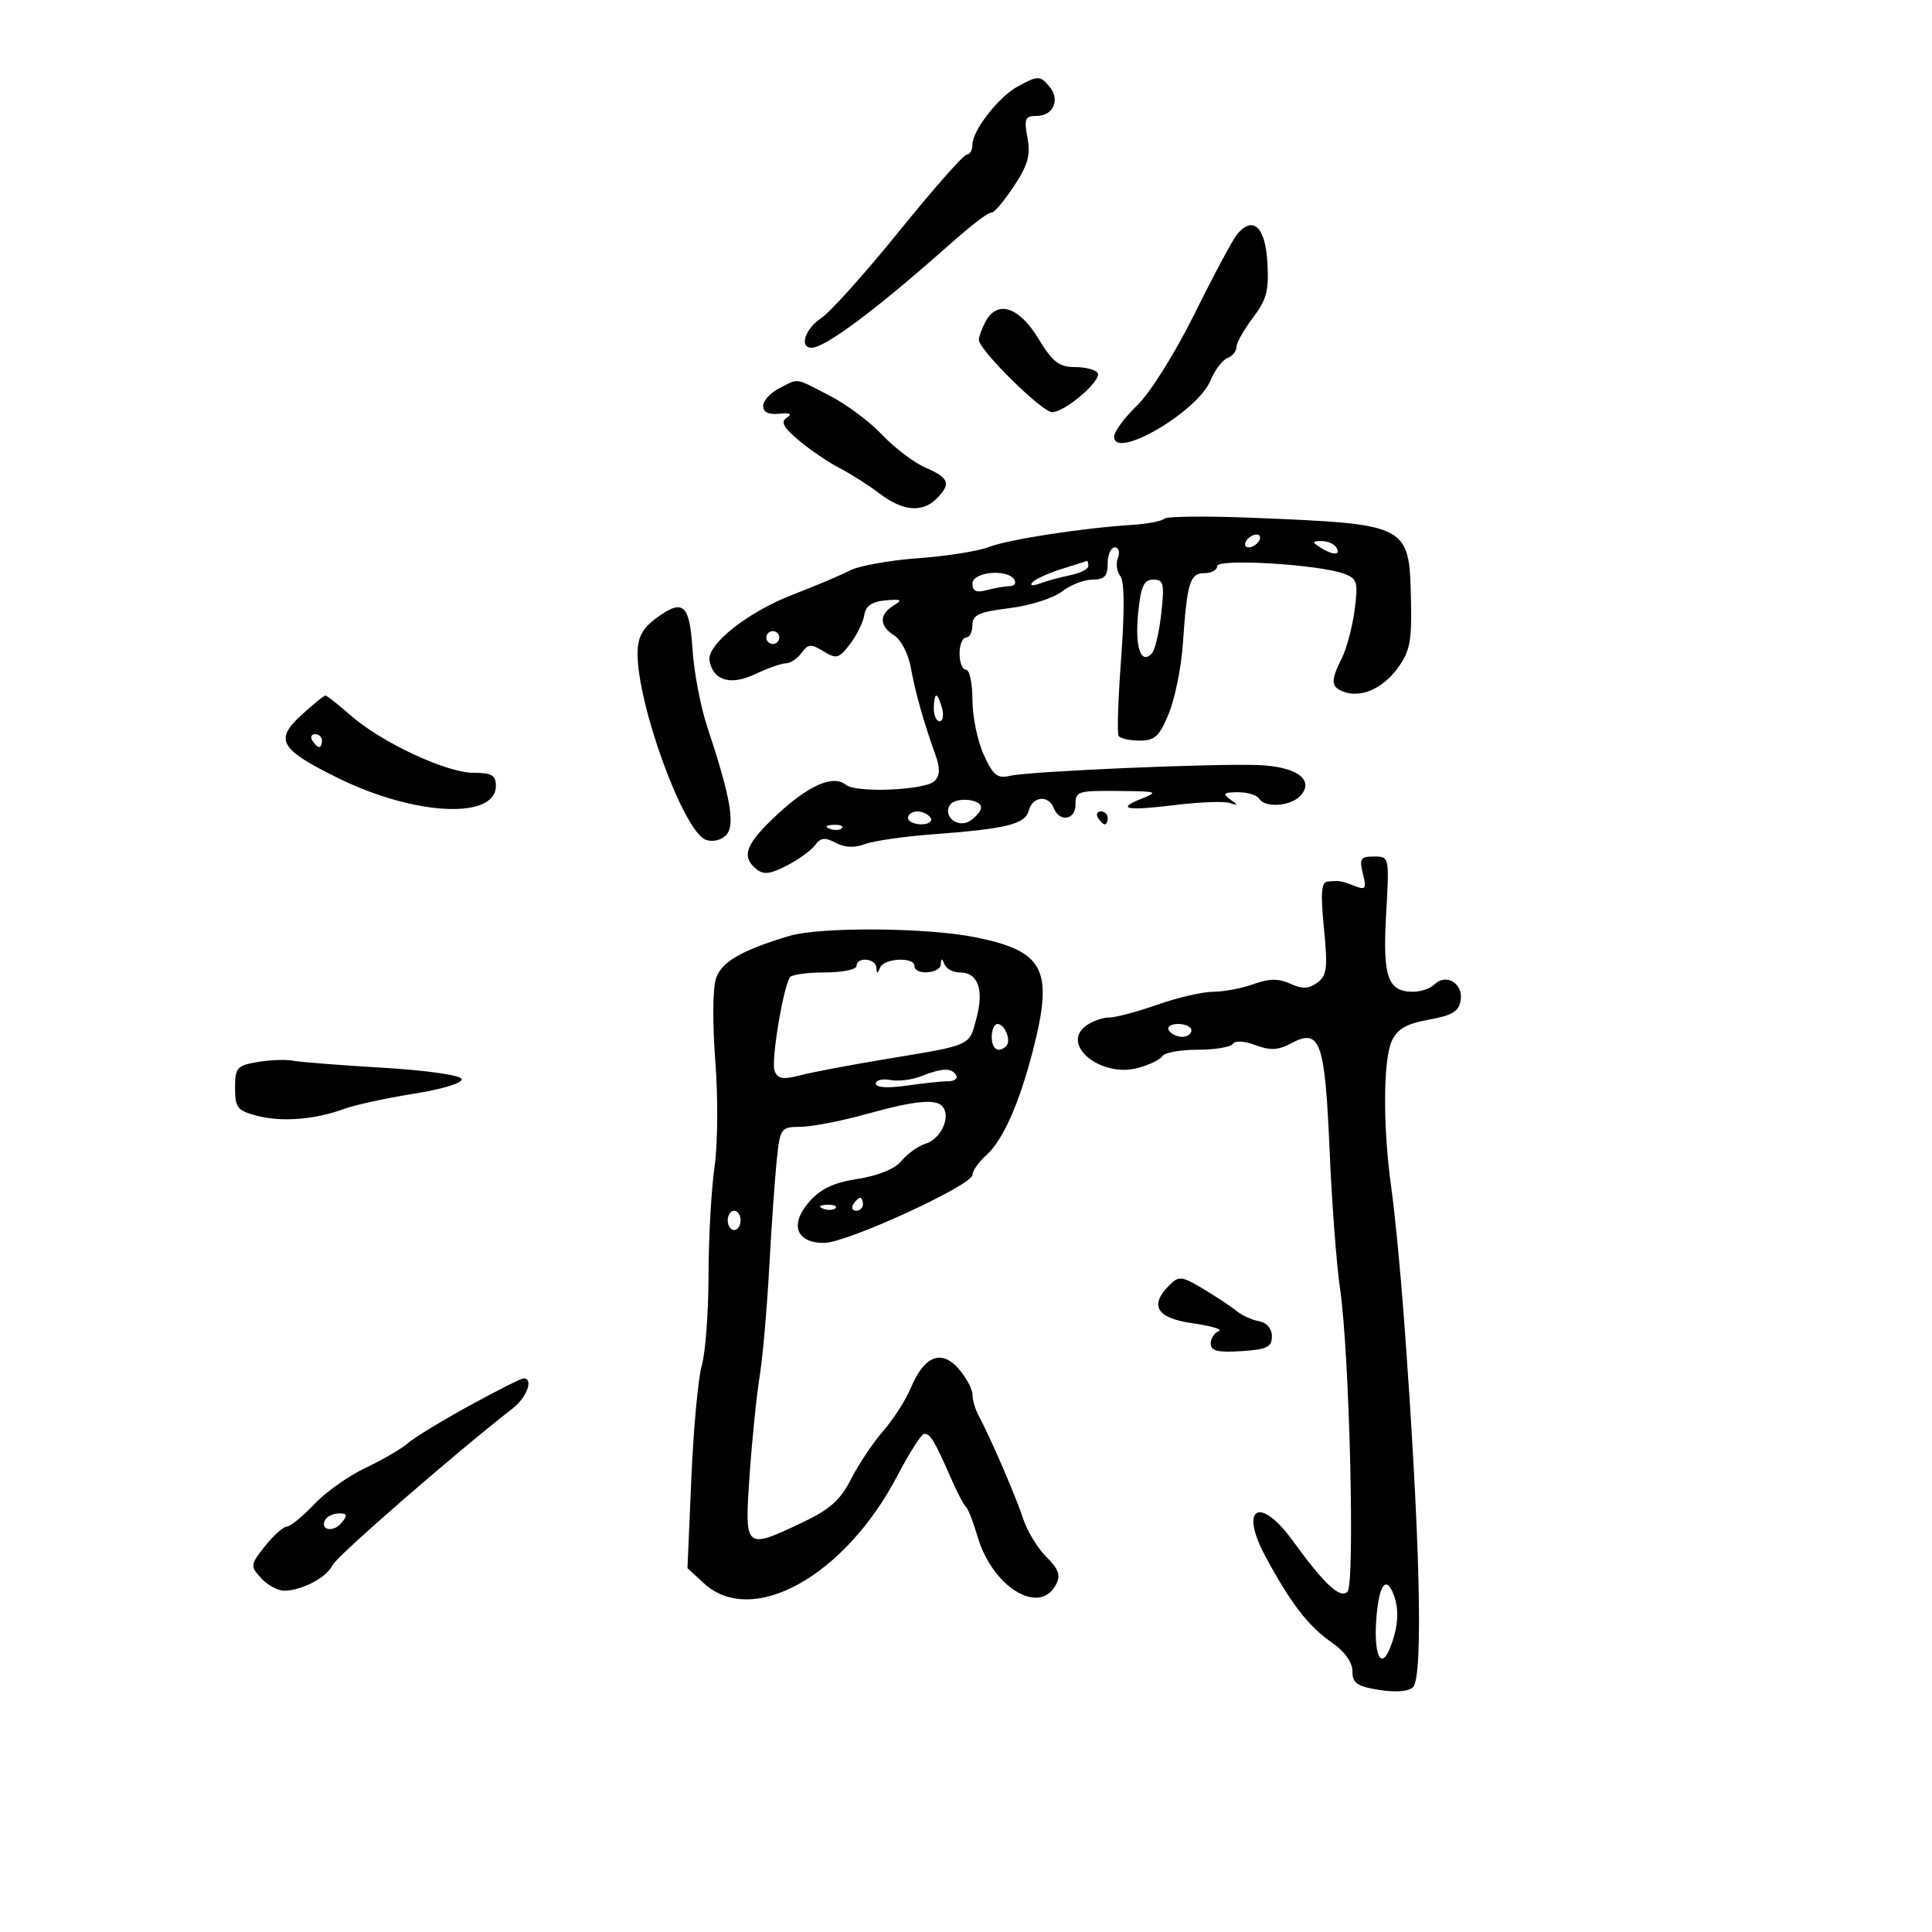 <svg xmlns="http://www.w3.org/2000/svg" width="300" height="300" viewBox="0 0 300 300" version="1.1">
	<path d="M 158 13.446 C 155.047 15.059, 151 20.270, 151 22.460 C 151 23.307, 150.606 24, 150.124 24 C 149.642 24, 144.927 29.342, 139.646 35.871 C 134.364 42.400, 128.908 48.485, 127.521 49.394 C 125.014 51.037, 124.058 54, 126.035 54 C 128.073 54, 135.881 48.201, 146.500 38.801 C 151.066 34.759, 153.346 33, 154.020 33 C 154.413 33, 155.959 31.149, 157.457 28.886 C 159.616 25.623, 160.048 24.071, 159.545 21.386 C 158.988 18.421, 159.168 18, 160.986 18 C 163.542 18, 164.655 15.494, 162.989 13.487 C 161.506 11.700, 161.201 11.697, 158 13.446 M 192.094 36.387 C 191.422 37.197, 188.460 42.729, 185.513 48.680 C 182.463 54.839, 178.614 60.985, 176.577 62.946 C 174.610 64.842, 173 67.028, 173 67.805 C 173 71.505, 185.944 63.964, 187.964 59.087 C 188.634 57.468, 189.817 55.900, 190.592 55.603 C 191.366 55.306, 192 54.529, 192 53.876 C 192 53.223, 193.148 51.183, 194.552 49.343 C 196.673 46.562, 197.053 45.112, 196.802 40.758 C 196.482 35.212, 194.554 33.422, 192.094 36.387 M 153.035 49.934 C 152.466 50.998, 152 52.278, 152 52.778 C 152 54.325, 161.800 64, 163.367 64 C 165.381 64, 171.143 59.040, 170.444 57.909 C 170.135 57.409, 168.541 57, 166.903 57 C 164.446 57, 163.447 56.216, 161.212 52.532 C 158.231 47.620, 154.849 46.546, 153.035 49.934 M 121 60.294 C 119.625 60.990, 118.500 62.221, 118.500 63.030 C 118.500 63.999, 119.352 64.414, 121 64.247 C 122.687 64.076, 123.071 64.272, 122.180 64.849 C 121.179 65.498, 121.631 66.353, 124.050 68.389 C 125.804 69.865, 128.648 71.798, 130.370 72.685 C 132.091 73.571, 134.892 75.355, 136.594 76.648 C 140.190 79.381, 143.209 79.648, 145.429 77.429 C 147.719 75.138, 147.388 74.193, 143.750 72.633 C 141.963 71.866, 138.925 69.570, 137 67.530 C 135.075 65.490, 131.377 62.737, 128.783 61.411 C 123.272 58.594, 124.120 58.716, 121 60.294 M 180.785 80.548 C 180.411 80.922, 178.169 81.352, 175.803 81.503 C 167.976 82.003, 156.546 83.769, 153.565 84.939 C 151.951 85.573, 147.001 86.356, 142.565 86.680 C 138.129 87.005, 133.375 87.856, 132 88.573 C 130.625 89.290, 126.666 90.966, 123.203 92.296 C 116.109 95.021, 109.680 100.118, 110.173 102.625 C 110.780 105.711, 113.464 106.482, 117.283 104.670 C 119.218 103.752, 121.360 103, 122.041 103 C 122.722 103, 123.812 102.272, 124.463 101.381 C 125.488 99.979, 125.944 99.946, 127.868 101.131 C 129.875 102.368, 130.272 102.259, 132 100 C 133.051 98.625, 134.043 96.600, 134.205 95.500 C 134.414 94.087, 135.380 93.421, 137.500 93.229 C 140.002 93.004, 140.210 93.136, 138.750 94.029 C 136.478 95.419, 136.526 97.223, 138.876 98.690 C 139.907 99.335, 141.060 101.580, 141.436 103.681 C 142.124 107.516, 143.414 112.085, 145.284 117.306 C 146.001 119.307, 145.954 120.446, 145.122 121.278 C 143.687 122.713, 132.936 123.168, 131.346 121.862 C 129.400 120.264, 125.584 121.918, 120.680 126.485 C 115.783 131.045, 115.046 132.963, 117.428 134.940 C 118.545 135.868, 119.580 135.752, 122.178 134.409 C 124.005 133.465, 125.986 132.030, 126.579 131.220 C 127.430 130.059, 128.104 129.986, 129.764 130.874 C 131.145 131.613, 132.700 131.684, 134.285 131.082 C 135.614 130.576, 140.256 129.897, 144.601 129.573 C 156.312 128.697, 159.189 127.993, 159.746 125.864 C 160.330 123.629, 162.831 123.395, 163.638 125.500 C 164.484 127.703, 167 127.328, 167 125 C 167 122.838, 167.262 122.756, 174 122.826 C 179.809 122.886, 179.954 122.945, 177.105 124.085 C 173.270 125.619, 175.025 125.927, 182.395 125.013 C 186.170 124.545, 189.988 124.393, 190.879 124.675 C 192.282 125.120, 192.299 125.044, 191 124.110 C 189.781 123.233, 190.004 123.028, 192.191 123.015 C 193.671 123.007, 195.160 123.450, 195.500 124 C 196.449 125.536, 200.600 125.187, 202.042 123.450 C 204.061 121.017, 201.278 119.049, 195.471 118.803 C 188.764 118.519, 159.826 119.763, 156.868 120.462 C 154.870 120.934, 154.226 120.421, 152.750 117.183 C 151.787 115.072, 151 111.242, 151 108.672 C 151 106.103, 150.550 104, 150 104 C 149.450 104, 149 102.875, 149 101.500 C 149 100.125, 149.450 99, 150 99 C 150.550 99, 151 98.132, 151 97.072 C 151 95.474, 151.984 95.022, 156.750 94.434 C 159.912 94.044, 163.573 92.886, 164.885 91.862 C 166.197 90.838, 168.334 90, 169.635 90 C 171.491 90, 172 89.462, 172 87.500 C 172 86.125, 172.498 85, 173.107 85 C 173.718 85, 173.935 85.728, 173.590 86.627 C 173.246 87.521, 173.412 88.791, 173.957 89.449 C 174.596 90.219, 174.647 94.711, 174.101 102.072 C 173.634 108.357, 173.447 113.838, 173.685 114.250 C 173.923 114.662, 175.393 115, 176.950 115 C 179.346 115, 180.049 114.344, 181.507 110.750 C 182.455 108.412, 183.430 103.575, 183.674 100 C 184.326 90.436, 184.763 89, 187.019 89 C 188.109 89, 189 88.510, 189 87.910 C 189 86.687, 204.855 87.642, 208.735 89.100 C 210.754 89.858, 210.910 90.401, 210.345 94.720 C 210 97.349, 209.107 100.715, 208.359 102.200 C 206.605 105.684, 206.646 106.650, 208.579 107.392 C 211.271 108.425, 214.635 106.984, 217 103.786 C 218.935 101.168, 219.241 99.612, 219.094 93.111 C 218.831 81.415, 218.795 81.396, 194.482 80.401 C 187.323 80.108, 181.159 80.174, 180.785 80.548 M 193.500 84 C 193.160 84.550, 193.332 85, 193.882 85 C 194.432 85, 195.160 84.550, 195.500 84 C 195.840 83.450, 195.668 83, 195.118 83 C 194.568 83, 193.840 83.450, 193.500 84 M 205 85 C 206.958 86.266, 208.282 86.266, 207.500 85 C 207.160 84.450, 206.121 84.007, 205.191 84.015 C 203.734 84.029, 203.707 84.165, 205 85 M 164.832 88.355 C 162.814 88.985, 160.789 89.909, 160.332 90.409 C 159.840 90.947, 160.316 91.021, 161.500 90.589 C 162.600 90.188, 164.738 89.610, 166.250 89.305 C 167.762 89, 169 88.356, 169 87.875 C 169 87.394, 168.887 87.047, 168.750 87.105 C 168.613 87.163, 166.849 87.725, 164.832 88.355 M 151 90.617 C 151 91.805, 151.596 92.074, 153.250 91.630 C 154.488 91.299, 156.089 91.021, 156.809 91.014 C 157.529 91.006, 157.840 90.550, 157.500 90 C 156.435 88.277, 151 88.793, 151 90.617 M 176.726 95.250 C 176.197 100.493, 177.171 103.305, 178.871 101.450 C 179.350 100.927, 180.004 98.138, 180.324 95.250 C 180.837 90.621, 180.690 90, 179.080 90 C 177.612 90, 177.151 91.027, 176.726 95.250 M 101.750 96.101 C 99.712 97.632, 99 99.031, 99 101.503 C 99 109.563, 106.138 129.072, 109.569 130.388 C 110.598 130.783, 111.933 130.495, 112.720 129.709 C 114.224 128.205, 113.475 123.852, 109.816 112.842 C 108.781 109.730, 107.755 104.330, 107.534 100.842 C 107.083 93.712, 106.053 92.868, 101.750 96.101 M 119 99 C 119 99.550, 119.450 100, 120 100 C 120.550 100, 121 99.550, 121 99 C 121 98.450, 120.550 98, 120 98 C 119.450 98, 119 98.450, 119 99 M 46.825 111.013 C 42.573 114.897, 43.420 116.353, 52.542 120.841 C 64.410 126.678, 77 127.288, 77 122.025 C 77 120.379, 76.348 120, 73.516 120 C 69.309 120, 59.221 115.279, 54.420 111.064 C 52.501 109.379, 50.749 108, 50.527 108 C 50.305 108, 48.639 109.356, 46.825 111.013 M 145 110 C 145 111.100, 145.408 112, 145.906 112 C 146.405 112, 146.577 111.100, 146.290 110 C 146.002 108.900, 145.594 108, 145.383 108 C 145.173 108, 145 108.900, 145 110 M 48.500 115 C 48.840 115.550, 49.316 116, 49.559 116 C 49.802 116, 50 115.550, 50 115 C 50 114.450, 49.523 114, 48.941 114 C 48.359 114, 48.160 114.450, 48.500 115 M 147.481 125.030 C 146.391 126.794, 148.754 128.645, 150.605 127.478 C 151.457 126.940, 152.232 126.050, 152.327 125.500 C 152.574 124.071, 148.329 123.659, 147.481 125.030 M 141 127 C 141 127.550, 141.927 128, 143.059 128 C 144.191 128, 144.840 127.550, 144.500 127 C 144.160 126.450, 143.234 126, 142.441 126 C 141.648 126, 141 126.450, 141 127 M 170.500 127 C 170.840 127.550, 171.316 128, 171.559 128 C 171.802 128, 172 127.550, 172 127 C 172 126.450, 171.523 126, 170.941 126 C 170.359 126, 170.160 126.450, 170.500 127 M 128.813 128.683 C 129.534 128.972, 130.397 128.936, 130.729 128.604 C 131.061 128.272, 130.471 128.036, 129.417 128.079 C 128.252 128.127, 128.015 128.364, 128.813 128.683 M 211.631 135.664 C 212.214 137.989, 212.057 138.235, 210.400 137.590 C 208.256 136.757, 208.016 136.717, 206.189 136.882 C 205.170 136.974, 205.035 138.588, 205.584 144.158 C 206.192 150.324, 206.048 151.492, 204.545 152.591 C 203.217 153.562, 202.215 153.600, 200.351 152.750 C 198.528 151.919, 197.064 151.937, 194.630 152.817 C 192.830 153.468, 190.024 154, 188.394 154 C 186.764 154, 182.870 154.900, 179.740 156 C 176.611 157.100, 173.225 158, 172.216 158 C 171.207 158, 169.597 158.574, 168.637 159.276 C 164.606 162.224, 170.959 167.391, 176.701 165.836 C 178.461 165.359, 180.175 164.525, 180.510 163.984 C 180.844 163.443, 183.315 163, 186 163 C 188.685 163, 191.135 162.590, 191.445 162.088 C 191.776 161.554, 193.224 161.636, 194.949 162.287 C 197.231 163.148, 198.469 163.087, 200.474 162.014 C 204.990 159.597, 205.729 161.637, 206.454 178.500 C 206.808 186.750, 207.535 196.425, 208.069 200 C 209.538 209.826, 210.431 245.969, 209.235 247.165 C 208.101 248.299, 205.622 245.989, 200.740 239.250 C 195.603 232.159, 192.372 234.042, 196.513 241.713 C 200.438 248.982, 203.174 252.536, 206.750 255.010 C 208.783 256.416, 210 258.098, 210 259.501 C 210 261.360, 210.714 261.859, 214.162 262.410 C 216.717 262.819, 218.744 262.655, 219.412 261.986 C 221.045 260.351, 220.502 238.353, 217.992 204.500 C 217.462 197.350, 216.587 188.350, 216.047 184.500 C 214.721 175.047, 214.755 164.631, 216.121 161.633 C 216.969 159.774, 218.374 158.966, 221.871 158.330 C 225.596 157.652, 226.563 157.048, 226.820 155.239 C 227.187 152.663, 224.498 151.102, 222.733 152.867 C 222.110 153.490, 220.620 154, 219.422 154 C 215.480 154, 214.682 151.708, 215.237 141.982 C 215.747 133.032, 215.740 133, 213.355 133 C 211.262 133, 211.046 133.334, 211.631 135.664 M 122.500 145.350 C 115.159 147.559, 112.078 149.339, 111.193 151.878 C 110.667 153.388, 110.615 158.828, 111.070 164.704 C 111.511 170.386, 111.458 177.698, 110.951 181.204 C 110.450 184.667, 110.031 192.228, 110.020 198.007 C 110.009 203.785, 109.540 210.085, 108.978 212.007 C 108.416 213.928, 107.685 221.800, 107.354 229.500 L 106.751 243.500 109.279 245.833 C 116.783 252.761, 131.159 244.787, 139.340 229.159 C 141.165 225.673, 143.024 222.749, 143.470 222.661 C 144.378 222.481, 145.112 223.682, 147.650 229.500 C 148.610 231.700, 149.666 233.725, 149.997 234 C 150.327 234.275, 151.136 236.344, 151.793 238.598 C 154.070 246.401, 161.369 250.916, 163.940 246.112 C 164.741 244.616, 164.435 243.707, 162.468 241.741 C 161.103 240.376, 159.495 237.738, 158.894 235.879 C 157.814 232.541, 153.752 223.131, 151.936 219.764 C 151.421 218.809, 151 217.349, 151 216.521 C 151 215.693, 150.035 213.906, 148.856 212.549 C 146.177 209.468, 143.507 210.543, 141.417 215.543 C 140.640 217.404, 138.714 220.405, 137.137 222.213 C 135.560 224.021, 133.319 227.375, 132.157 229.667 C 130.506 232.922, 128.850 234.399, 124.584 236.417 C 115.635 240.651, 115.602 240.622, 116.398 229.071 C 116.774 223.610, 117.470 216.747, 117.944 213.821 C 118.418 210.894, 119.089 203.325, 119.434 197 C 119.780 190.675, 120.306 183.137, 120.603 180.250 C 121.130 175.139, 121.228 174.999, 124.322 174.971 C 126.070 174.955, 130.650 174.068, 134.500 173 C 142.410 170.806, 145.599 170.543, 146.506 172.009 C 147.563 173.719, 146.010 176.862, 143.755 177.578 C 142.576 177.952, 140.887 179.153, 140.001 180.248 C 138.999 181.485, 136.426 182.547, 133.199 183.058 C 129.369 183.663, 127.377 184.612, 125.598 186.680 C 122.587 190.182, 123.646 193, 127.974 193 C 131.467 193, 151 184.041, 151 182.439 C 151 181.818, 151.958 180.453, 153.130 179.405 C 155.725 177.083, 158.290 171.320, 160.409 163.048 C 163.612 150.546, 162.170 147.713, 151.500 145.548 C 143.913 144.009, 127.331 143.896, 122.500 145.350 M 133 150 C 133 150.550, 130.777 151, 128.059 151 C 125.341 151, 122.906 151.343, 122.648 151.761 C 121.563 153.516, 119.713 164.811, 120.272 166.267 C 120.756 167.529, 121.551 167.674, 124.190 166.985 C 126.010 166.510, 132 165.375, 137.500 164.463 C 151.053 162.216, 150.458 162.484, 151.632 158.084 C 152.820 153.633, 151.854 151, 149.034 151 C 148.007 151, 146.940 150.438, 146.662 149.750 C 146.259 148.750, 146.142 148.750, 146.079 149.750 C 145.986 151.223, 142 151.467, 142 150 C 142 148.549, 137.259 148.771, 136.662 150.250 C 136.259 151.250, 136.142 151.250, 136.079 150.250 C 135.986 148.777, 133 148.534, 133 150 M 154 161 C 154 162.949, 155.061 163.606, 156.264 162.402 C 157.066 161.601, 156.017 159, 154.893 159 C 154.402 159, 154 159.900, 154 161 M 181.500 160 C 181.840 160.550, 182.766 161, 183.559 161 C 184.352 161, 185 160.550, 185 160 C 185 159.450, 184.073 159, 182.941 159 C 181.809 159, 181.160 159.450, 181.500 160 M 40 164.907 C 36.794 165.450, 36.500 165.789, 36.500 168.936 C 36.500 172.018, 36.858 172.466, 39.966 173.271 C 43.802 174.265, 48.923 173.848, 53.500 172.169 C 55.150 171.564, 59.995 170.512, 64.266 169.832 C 68.757 169.118, 71.886 168.154, 71.685 167.548 C 71.488 166.950, 66.219 166.198, 59.423 165.797 C 52.869 165.410, 46.605 164.918, 45.503 164.704 C 44.402 164.489, 41.925 164.581, 40 164.907 M 143 167.128 C 141.625 167.679, 139.488 167.938, 138.250 167.703 C 137.012 167.469, 136 167.723, 136 168.269 C 136 168.880, 137.820 168.999, 140.750 168.580 C 143.363 168.206, 146.297 167.895, 147.272 167.889 C 148.246 167.884, 148.782 167.456, 148.463 166.939 C 147.745 165.778, 146.241 165.830, 143 167.128 M 132.500 187 C 132.160 187.550, 132.359 188, 132.941 188 C 133.523 188, 134 187.550, 134 187 C 134 186.450, 133.802 186, 133.559 186 C 133.316 186, 132.840 186.450, 132.500 187 M 127.813 187.683 C 128.534 187.972, 129.397 187.936, 129.729 187.604 C 130.061 187.272, 129.471 187.036, 128.417 187.079 C 127.252 187.127, 127.015 187.364, 127.813 187.683 M 113 189.500 C 113 190.325, 113.450 191, 114 191 C 114.550 191, 115 190.325, 115 189.500 C 115 188.675, 114.550 188, 114 188 C 113.450 188, 113 188.675, 113 189.500 M 181.595 199.548 C 178.392 202.751, 179.581 204.683, 185.250 205.486 C 188.137 205.895, 189.938 206.441, 189.250 206.698 C 188.563 206.956, 188 207.829, 188 208.638 C 188 209.770, 189.097 210.039, 192.750 209.805 C 196.720 209.550, 197.500 209.174, 197.500 207.514 C 197.500 206.316, 196.706 205.382, 195.500 205.160 C 194.400 204.959, 192.825 204.239, 192 203.562 C 191.175 202.884, 188.855 201.345, 186.845 200.142 C 183.499 198.139, 183.054 198.089, 181.595 199.548 M 72.840 218.300 C 68.628 220.610, 64.353 223.218, 63.340 224.096 C 62.328 224.974, 59.360 226.703, 56.745 227.938 C 54.129 229.173, 50.543 231.717, 48.775 233.592 C 47.007 235.466, 45.096 237.025, 44.530 237.055 C 43.963 237.086, 42.436 238.456, 41.136 240.101 C 38.866 242.973, 38.842 243.168, 40.541 245.046 C 41.514 246.120, 43.119 247, 44.108 247 C 46.856 247, 50.698 244.974, 51.648 243.024 C 52.349 241.586, 70.610 225.699, 79.645 218.667 C 81.858 216.944, 82.902 213.940, 81.250 214.050 C 80.838 214.077, 77.053 215.989, 72.840 218.300 M 50.543 235.931 C 49.541 237.552, 51.718 238.045, 53.009 236.489 C 54.014 235.278, 53.953 235, 52.681 235 C 51.822 235, 50.859 235.419, 50.543 235.931 M 213.766 250.750 C 213.204 256.887, 214.419 259.659, 215.930 255.685 C 217.137 252.510, 217.286 249.908, 216.393 247.582 C 215.275 244.668, 214.205 245.958, 213.766 250.750" stroke="none" fill="black" fill-rule="evenodd"/>
</svg>